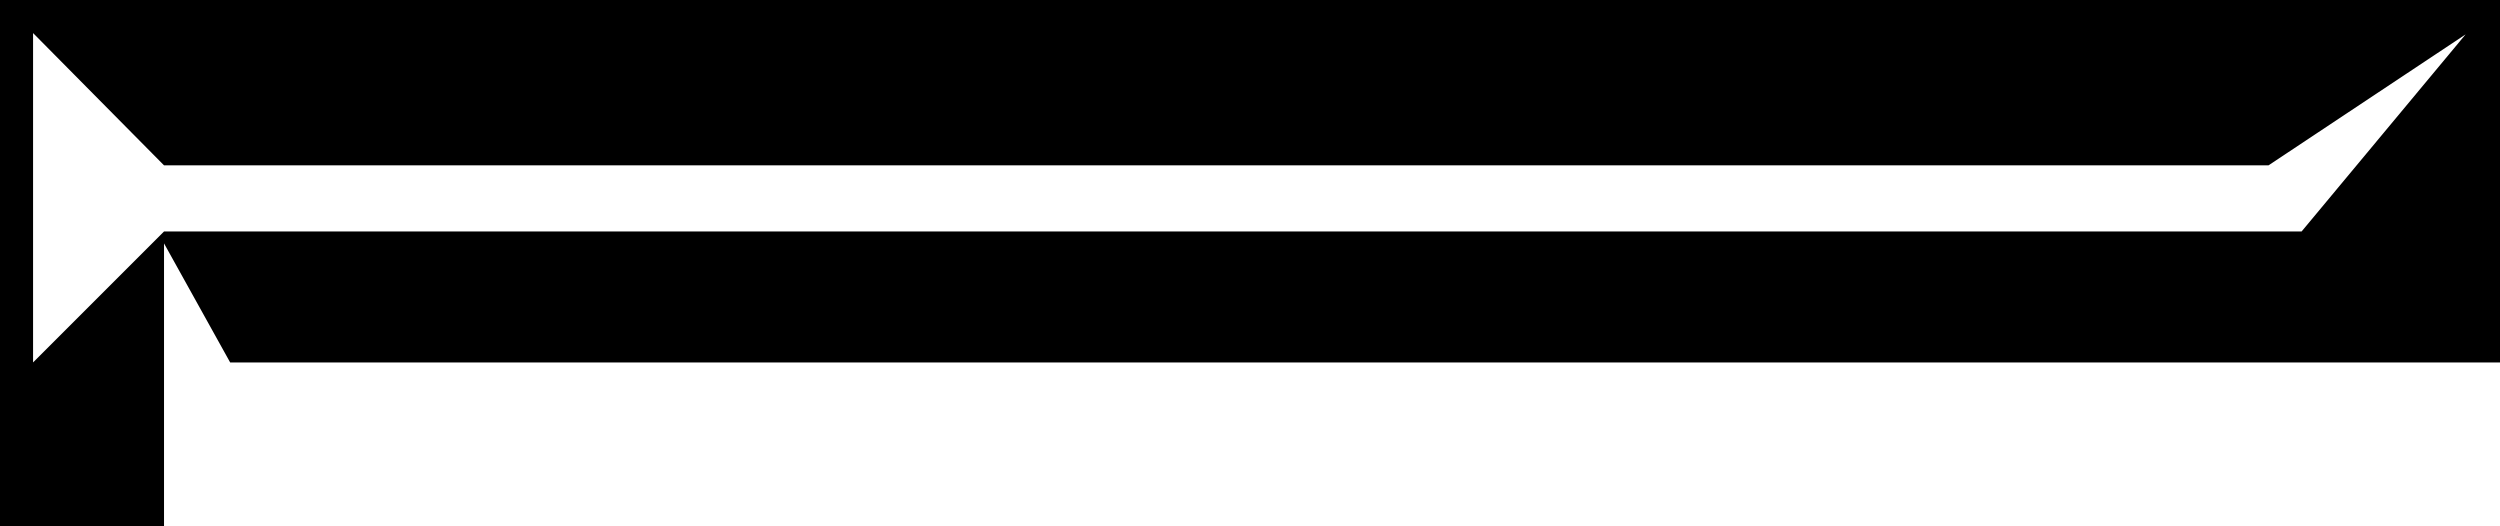 <?xml version="1.0" encoding="utf-8"?>
<!-- Generator: Adobe Illustrator 24.3.0, SVG Export Plug-In . SVG Version: 6.00 Build 0)  -->
<svg version="1.1" id="Layer_1" xmlns="http://www.w3.org/2000/svg" xmlns:xlink="http://www.w3.org/1999/xlink" x="0px" y="0px"
	 width="189px" height="39.8px" viewBox="0 0 189 39.8" style="enable-background:new 0 0 189 39.8;" xml:space="preserve">
<g>
	<path d="M0,39.8V0h189v27.4H17.4l-5-9v21.4H0z M2.5,27.4l9.9-9.9h161.6l12.4-14.9l-14.9,9.9H12.4L2.5,2.5V27.4z"/>
</g>
</svg>
